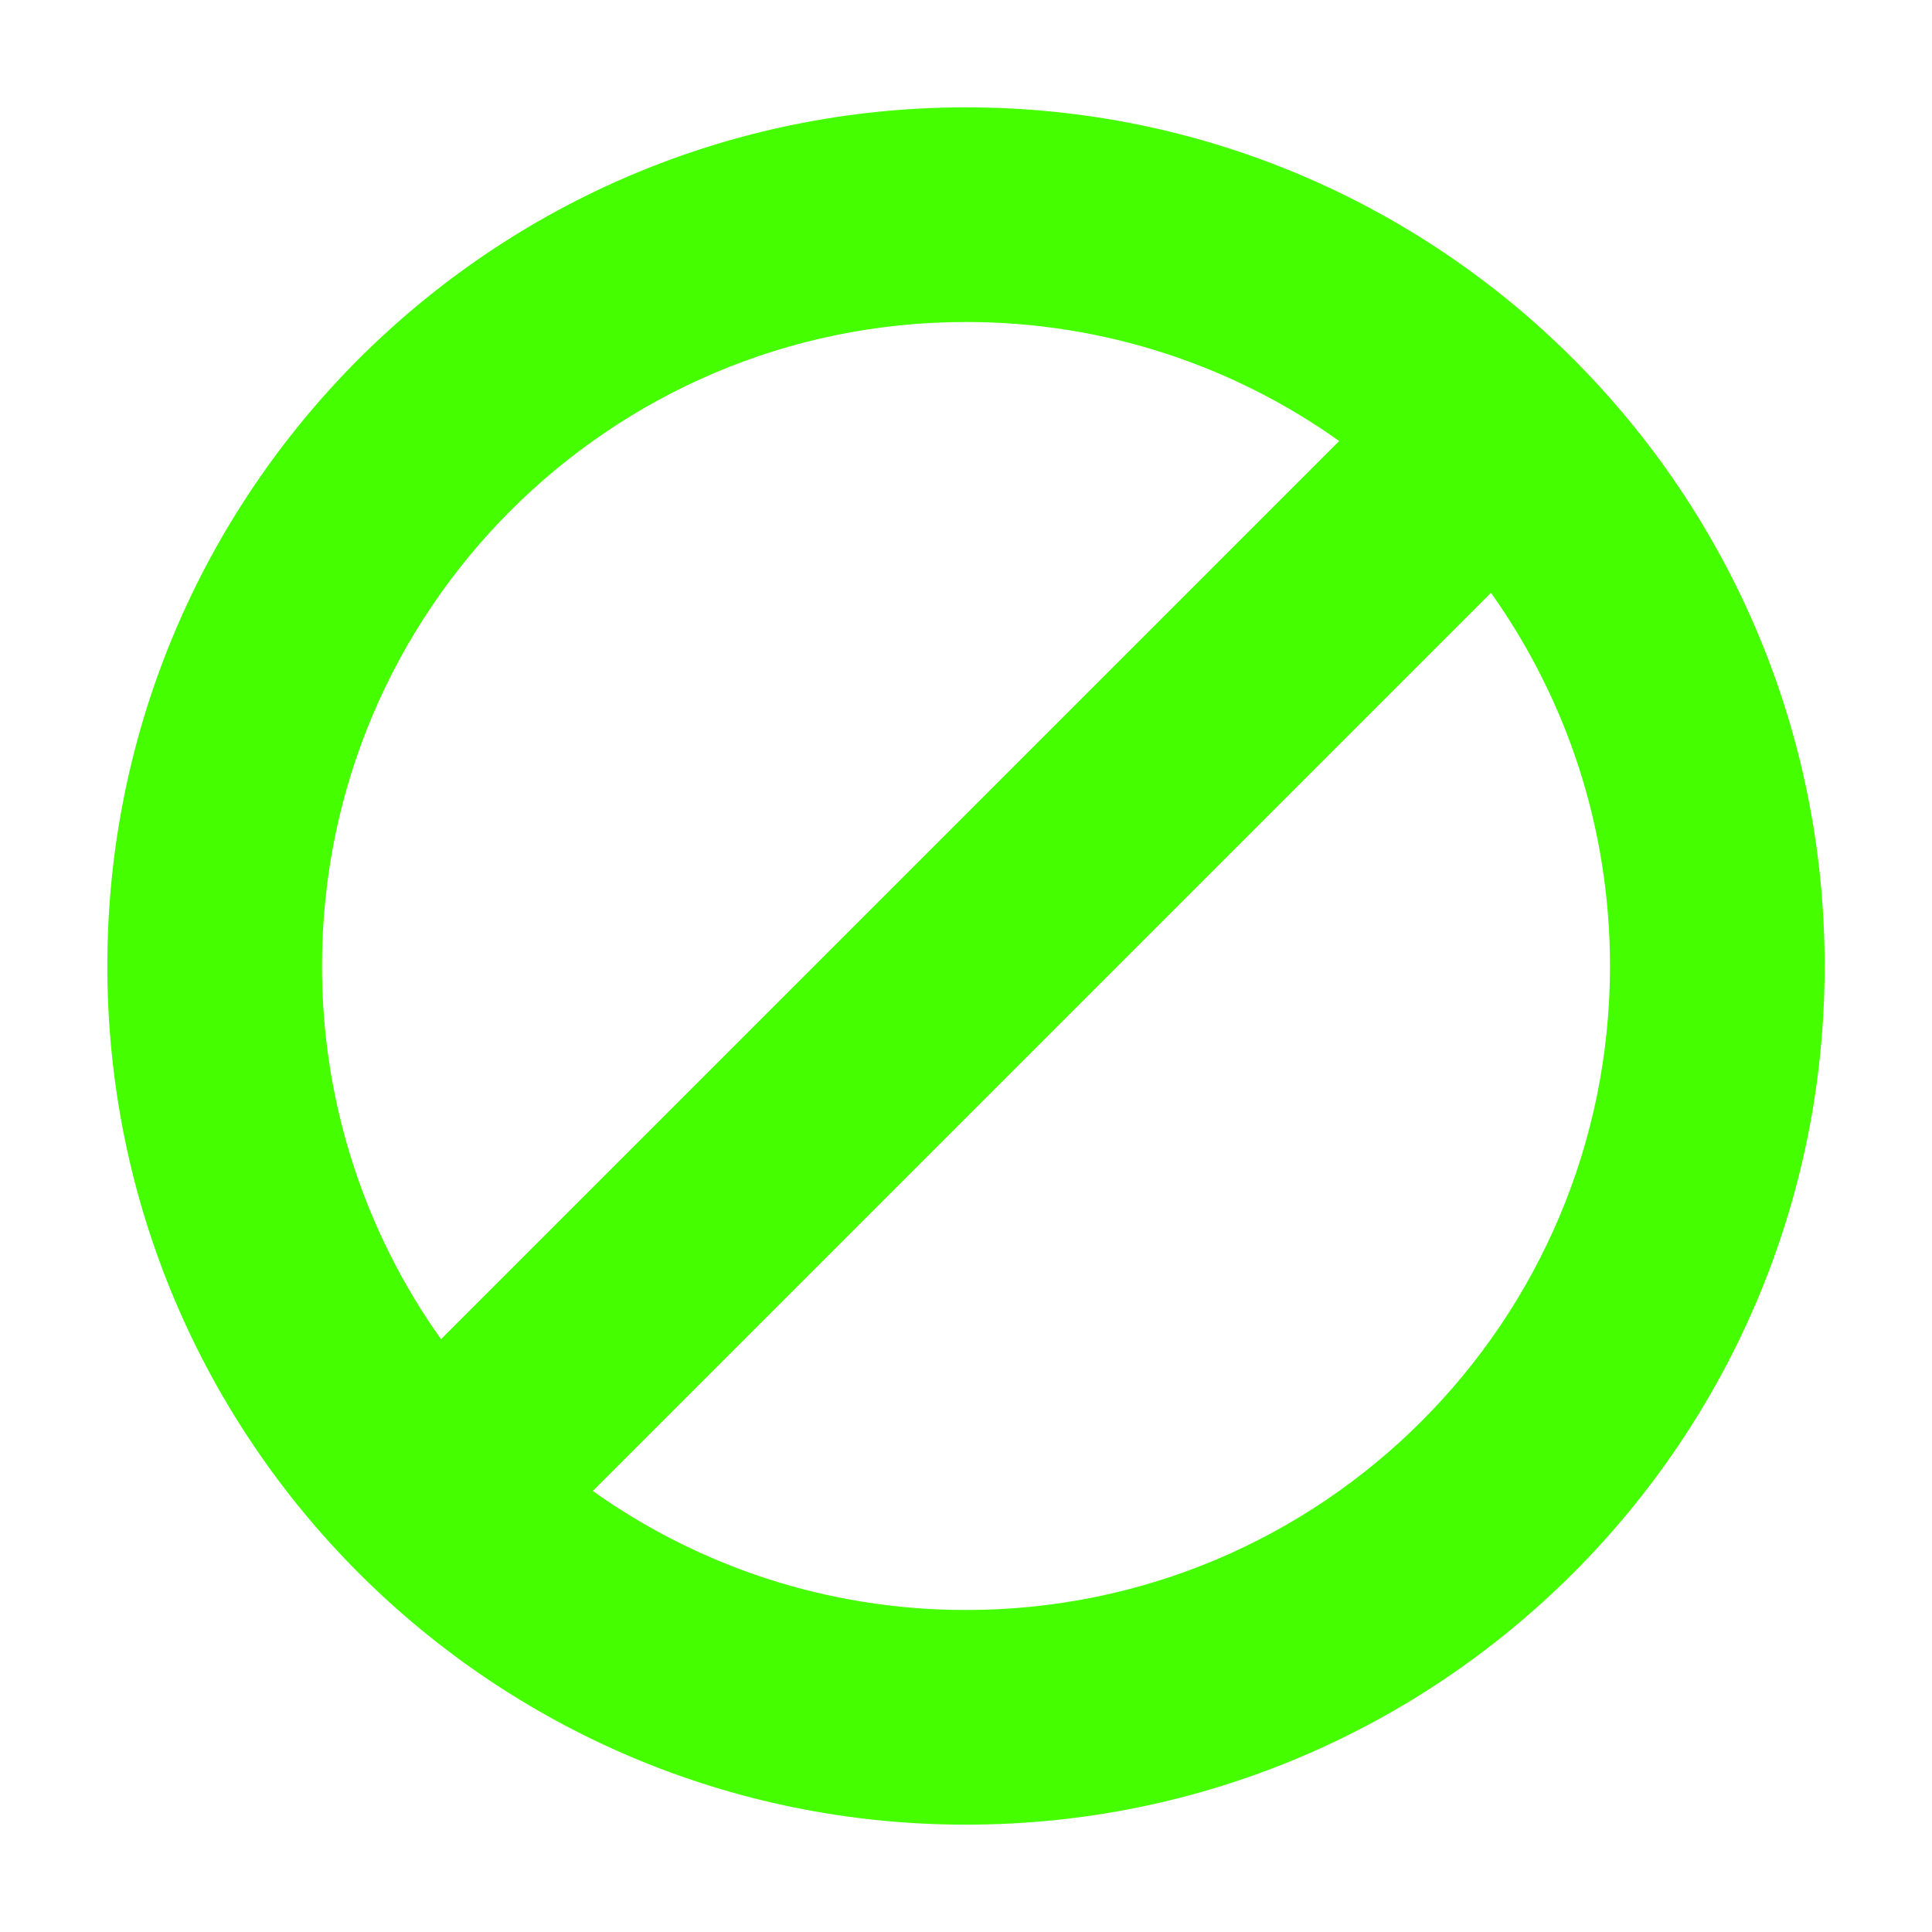 <?xml version="1.0" encoding="UTF-8"?>
<svg width="18px" height="18px" viewBox="0 0 18 18" version="1.1" xmlns="http://www.w3.org/2000/svg" xmlns:xlink="http://www.w3.org/1999/xlink">
    <title>Icons/18/action-deactivate</title>
    <g id="Icons/18/action-deactivate" stroke="none" stroke-width="1" fill="none" fill-rule="evenodd">
        <path d="M9,1 C13.418,1 17,4.582 17,9 C17,13.418 13.418,17 9,17 C4.582,17 1,13.418 1,9 C1,4.582 4.582,1 9,1 Z M13.891,5.523 L5.523,13.891 C6.504,14.589 7.704,15 9,15 C12.314,15 15,12.314 15,9 C15,7.704 14.589,6.504 13.891,5.523 Z M9,3 C5.686,3 3,5.686 3,9 C3,10.296 3.411,11.496 4.109,12.477 L12.477,4.109 C11.496,3.411 10.296,3 9,3 Z" id="Deactivate" fill="#45FF00"></path>
    </g>
</svg>